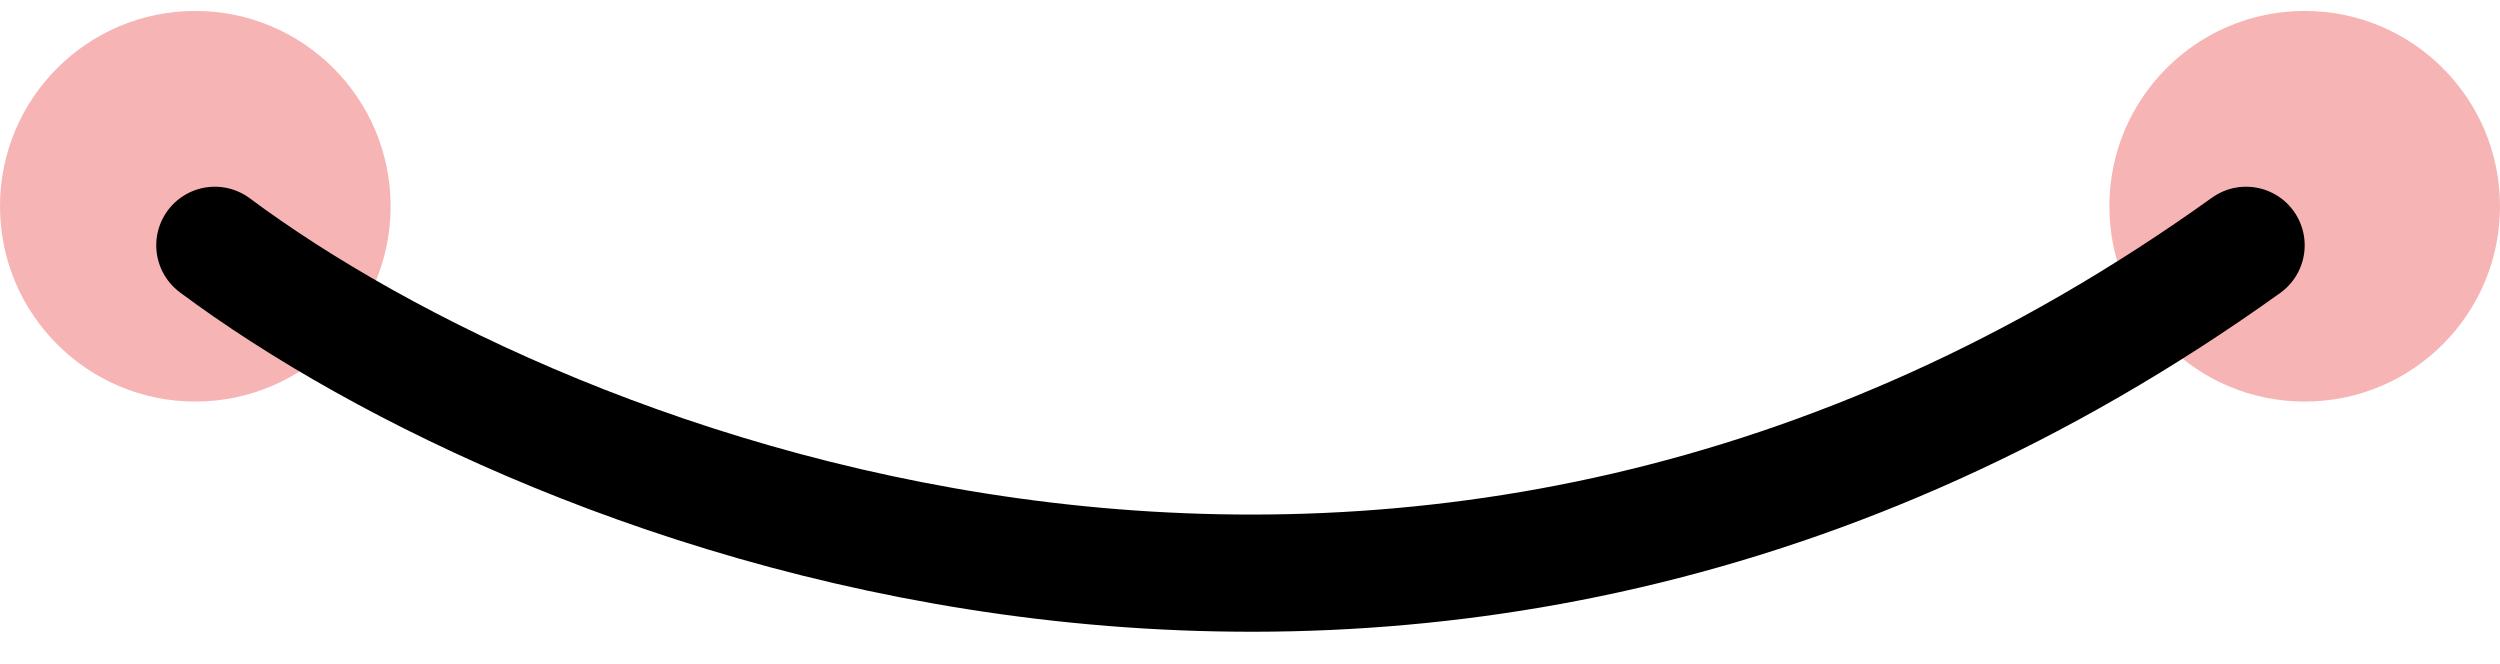 <svg width="64" height="17" viewBox="0 0 64 17" fill="none" xmlns="http://www.w3.org/2000/svg">
<circle cx="5" cy="5.28" r="5" fill="#F7B4B4"/>
<circle cx="59" cy="5.28" r="5" fill="#F7B4B4"/>
<path d="M5.5 6.28C14 12.614 36.3 21.48 57.5 6.28" stroke="black" stroke-width="3" stroke-linecap="round"/>
</svg>
